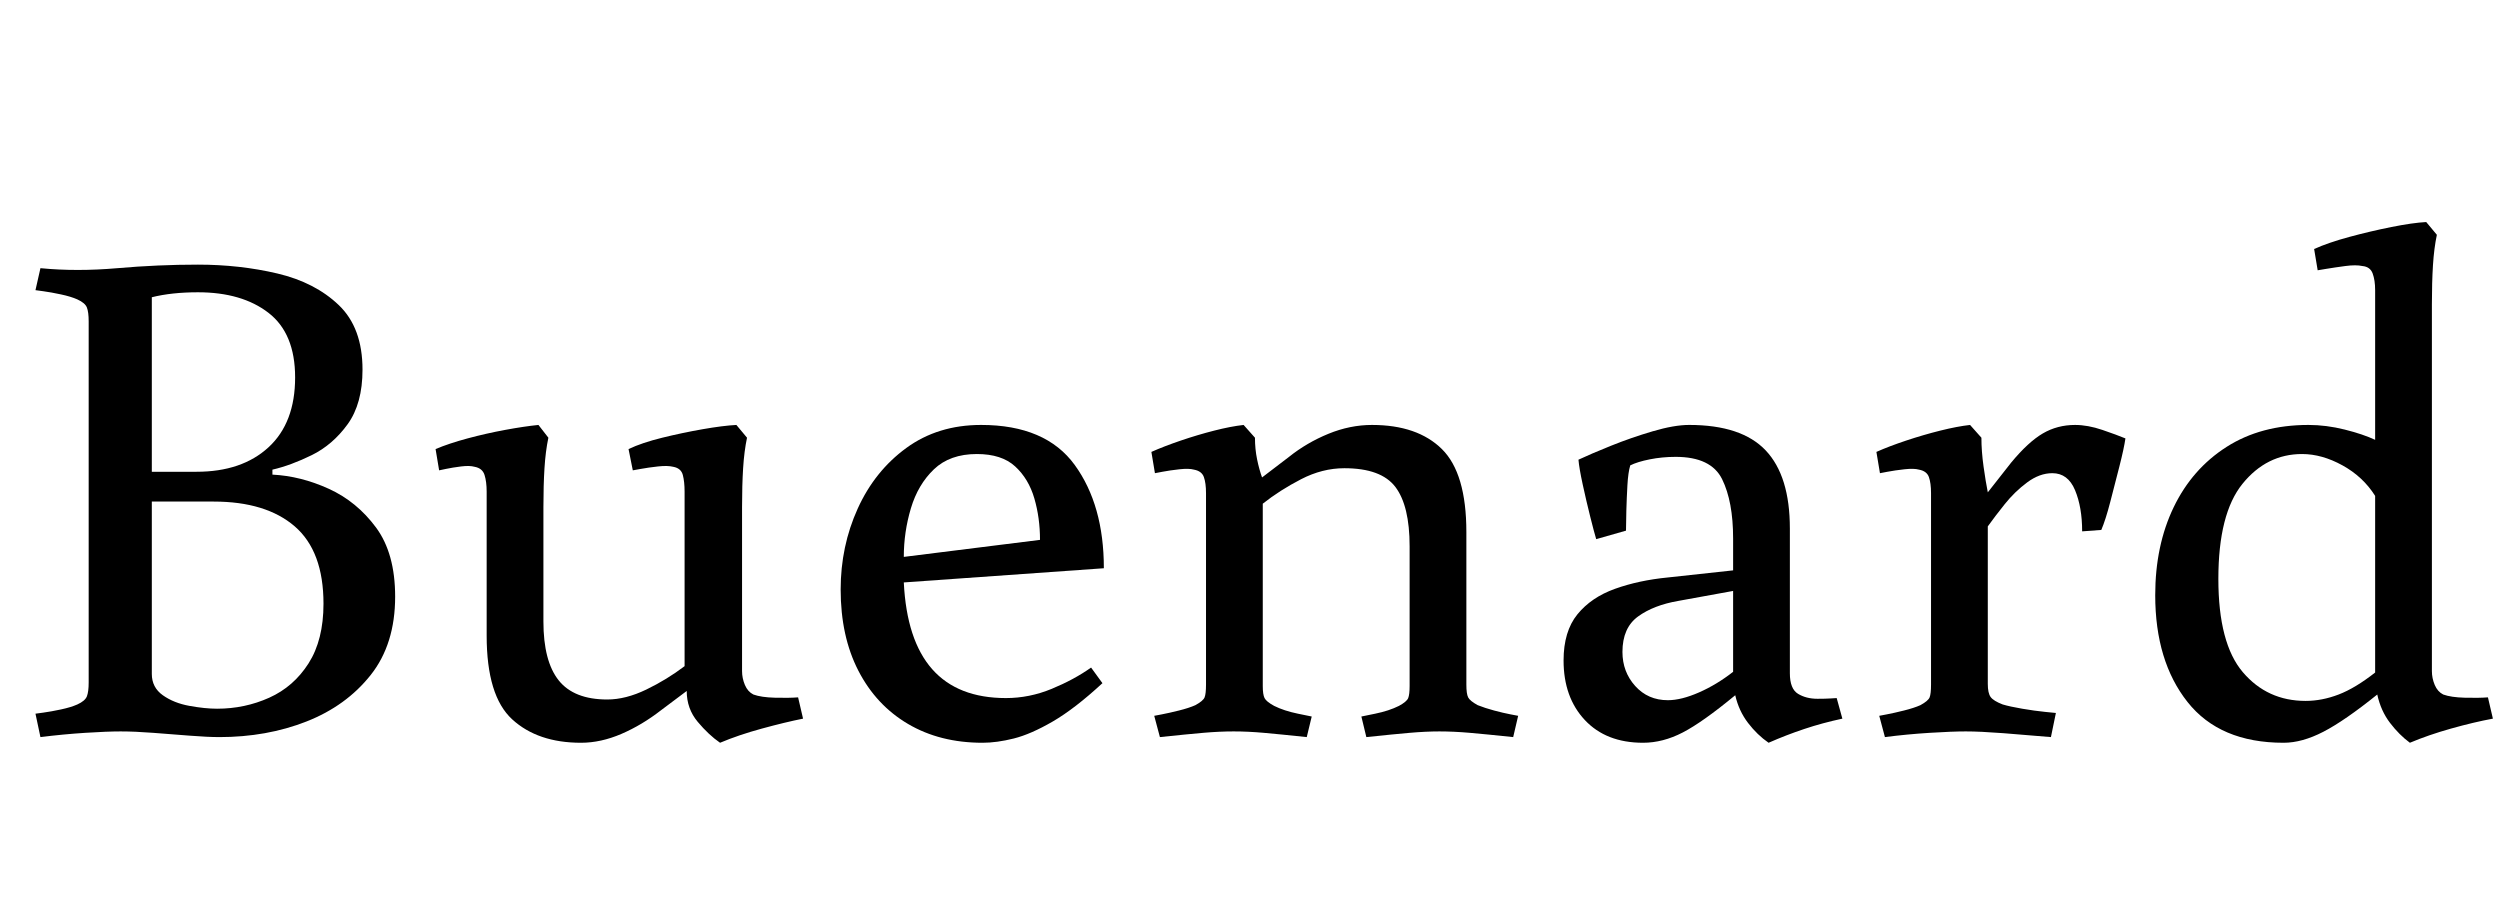 <svg width="56.384" height="20.816" viewBox="0 0 56.384 20.816" xmlns="http://www.w3.org/2000/svg"><path transform="translate(0 16.496) scale(.016 -.016)" d="m309-8q-16 0-41.5 2t-51.5 4-46 2q-19 0-50-2t-63-6l-7 33t11 1.5 25 4.5 23 7q11 5 13.5 11.5t2.5 19.5v509q0 13-2.5 19.5t-13.5 11.5q-9 4-23 7t-25 4.5-11 1.5l7 31q51-5 108.5 0t113.5 5q59 0 112-12.5t86.5-44.5 33.5-91q0-48-21-77t-50.5-43.5-55.5-20.5v-7q40-2 79.5-20t66.5-54.5 27-97.5q0-67-34.5-110.5t-90.5-65.5-123-22zm-95 332v-243q0-19 15.5-30t37.5-15 39-4q39 0 73.5 15.5t55.5 48.5 21 84q0 74-40.5 109t-114.5 35zm0 288v-246h63q64 0 101.5 34.5t37.5 98.5q0 62-37.5 91t-99.5 29q-37 0-65-7z"/><path transform="translate(9.488 16.496) scale(.016 -.016)" d="m453 85q0-10 4-19.5t12-13.5q11-4 30.5-4.5t32.5 0.5l7-30q-25-5-58-14t-59-20q-16 11-31.5 29.5t-15.5 43.5q-9-7-18-13.5t-18-13.5q-27-21-56-33.5t-57-12.5q-61 0-97 33t-36 118v203q0 14-3 23.5t-14 11.5q-7 2-19 0.5t-21.5-3.5-9.5-2l-5 30q19 8 45 15t53 12 47 7l14-18q-4-19-5.5-43t-1.5-55v-161q0-56 21.5-83t68.5-27q26 0 55 14t54 33v246q0 14-2.5 23.5t-13.5 11.5q-8 2-21.5 0.5t-24.5-3.5-11-2l-6 30q19 9 47.5 16t57 12 47.5 6l15-18q-4-19-5.5-43t-1.5-55z"/><path transform="translate(18.288 16.496) scale(.016 -.016)" d="m413 230-282-20q8-163 144-163 33 0 64.5 13t55.5 30l16-22q-39-36-70-54t-55-24-44-6q-60 0-105 26.5t-70 75-25 114.5q0 61 24 114t68.5 85.5 105.5 32.5q91 0 132-56.5t41-145.5zm-179 161q-38 0-60.5-21.5t-32.5-55-10-68.5l192 24q0 31-8 58.5t-27 45-54 17.5z"/><path transform="translate(25.488 16.496) scale(.016 -.016)" d="m187 321v-257q0-12 2.5-17t13.5-11q14-7 33.5-11t19.5-4l-7-29q-38 4-60.5 6t-42.5 2-43-2-61-6l-8 30t10.5 2 24.5 5.5 23 7.5q11 6 13 11t2 18v270q0 14-3 22.5t-14 10.5q-7 2-20.5 0.5t-24-3.5-10.5-2l-5 30q18 8 41.5 16t47 14 41.5 8l16-18q0-16 3-30.5t7-25.5l38 29q25 20 55.5 32.5t61.5 12.5q64 0 98.5-34t34.5-117v-215q0-13 2.5-18t13.5-11q10-4 23-7.5t23.5-5.5 10.5-2l-7-30q-38 4-61 6t-43 2q-19 0-42-2t-61-6l-7 29t19.5 4 33.5 11q11 6 13 11t2 17v197q0 57-20 83.5t-72 26.5q-31 0-61-15.5t-54-34.5z"/><path transform="translate(34.56 16.496) scale(.016 -.016)" d="m191 44q19 0 44 11t48 29v114l-77-14q-35-6-57-22t-22-50q0-28 18-48t46-20zm172 242v-204q0-22 11.5-29t27.5-7q11 0 19 0.5t8 0.5l8-29q-28-6-53.5-14.5t-50.5-19.5q-16 11-29 28t-18 39q-46-38-74-52.5t-56-14.5q-52 0-82 32t-30 84q0 41 19.5 65t53 36 74.5 16l92 10v45q0 52-15.5 83.5t-65.5 31.5q-19 0-36.5-3.5t-27.5-8.5q-3-10-4-28t-1.5-35.5-0.5-28.5l-42-12q-3 10-8.5 32t-10.5 45-6 35q17 8 45.5 19.5t59 20.5 51.5 9q74 0 108-36t34-110z"/><path transform="translate(41.84 16.496) scale(.016 -.016)" d="m162 432 16-18q0-19 3-40.5t6-36.5l33 42q24 29 44.5 41t45.5 12q18 0 38.5-7t32.5-12q-2-14-8.5-39.5t-13-50.5-12.5-39l-27-2q0 34-10 58t-32 24q-18 0-35.5-13t-31.5-30.5-24-31.5v-222q0-13 4-18.5t17-10.5q10-3 27.5-6t32.5-4.5 15-1.5l-7-34q-34 3-67 5.5t-53 2.5q-19 0-51-2t-63-6l-8 30t10.5 2 24.5 5.5 23 7.5q11 6 13 11t2 18v270q0 14-3 22.5t-14 10.5q-7 2-20.5 0.5t-24-3.5-10.5-2l-5 30q18 8 42 16t48 14 42 8z"/><path transform="translate(47.936 16.496) scale(.016 -.016)" d="m432 85q0-10 4-19.5t12-13.5q11-4 30.5-4.5t32.5 0.5l7-30q-27-5-59-14t-58-20q-15 11-28 28t-18 40q-46-37-76-52.5t-56-15.5q-90 0-135.5 57.5t-45.5 150.5q0 70 26 124t74.5 85 115.5 31q25 0 51-6.5t43-14.5v211q0 14-3.5 23.5t-14.5 10.5q-9 2-24 0t-27-4-12-2l-5 30q20 9 49.5 17t59.5 14 49 7l15-18q-4-19-5.5-43t-1.5-55zm-178-42q23 0 46.5 9t51.5 31v249q-17 27-46 43t-57 16q-50 0-84-42t-34-134q0-91 34.5-131.5t88.5-40.5z"/></svg>